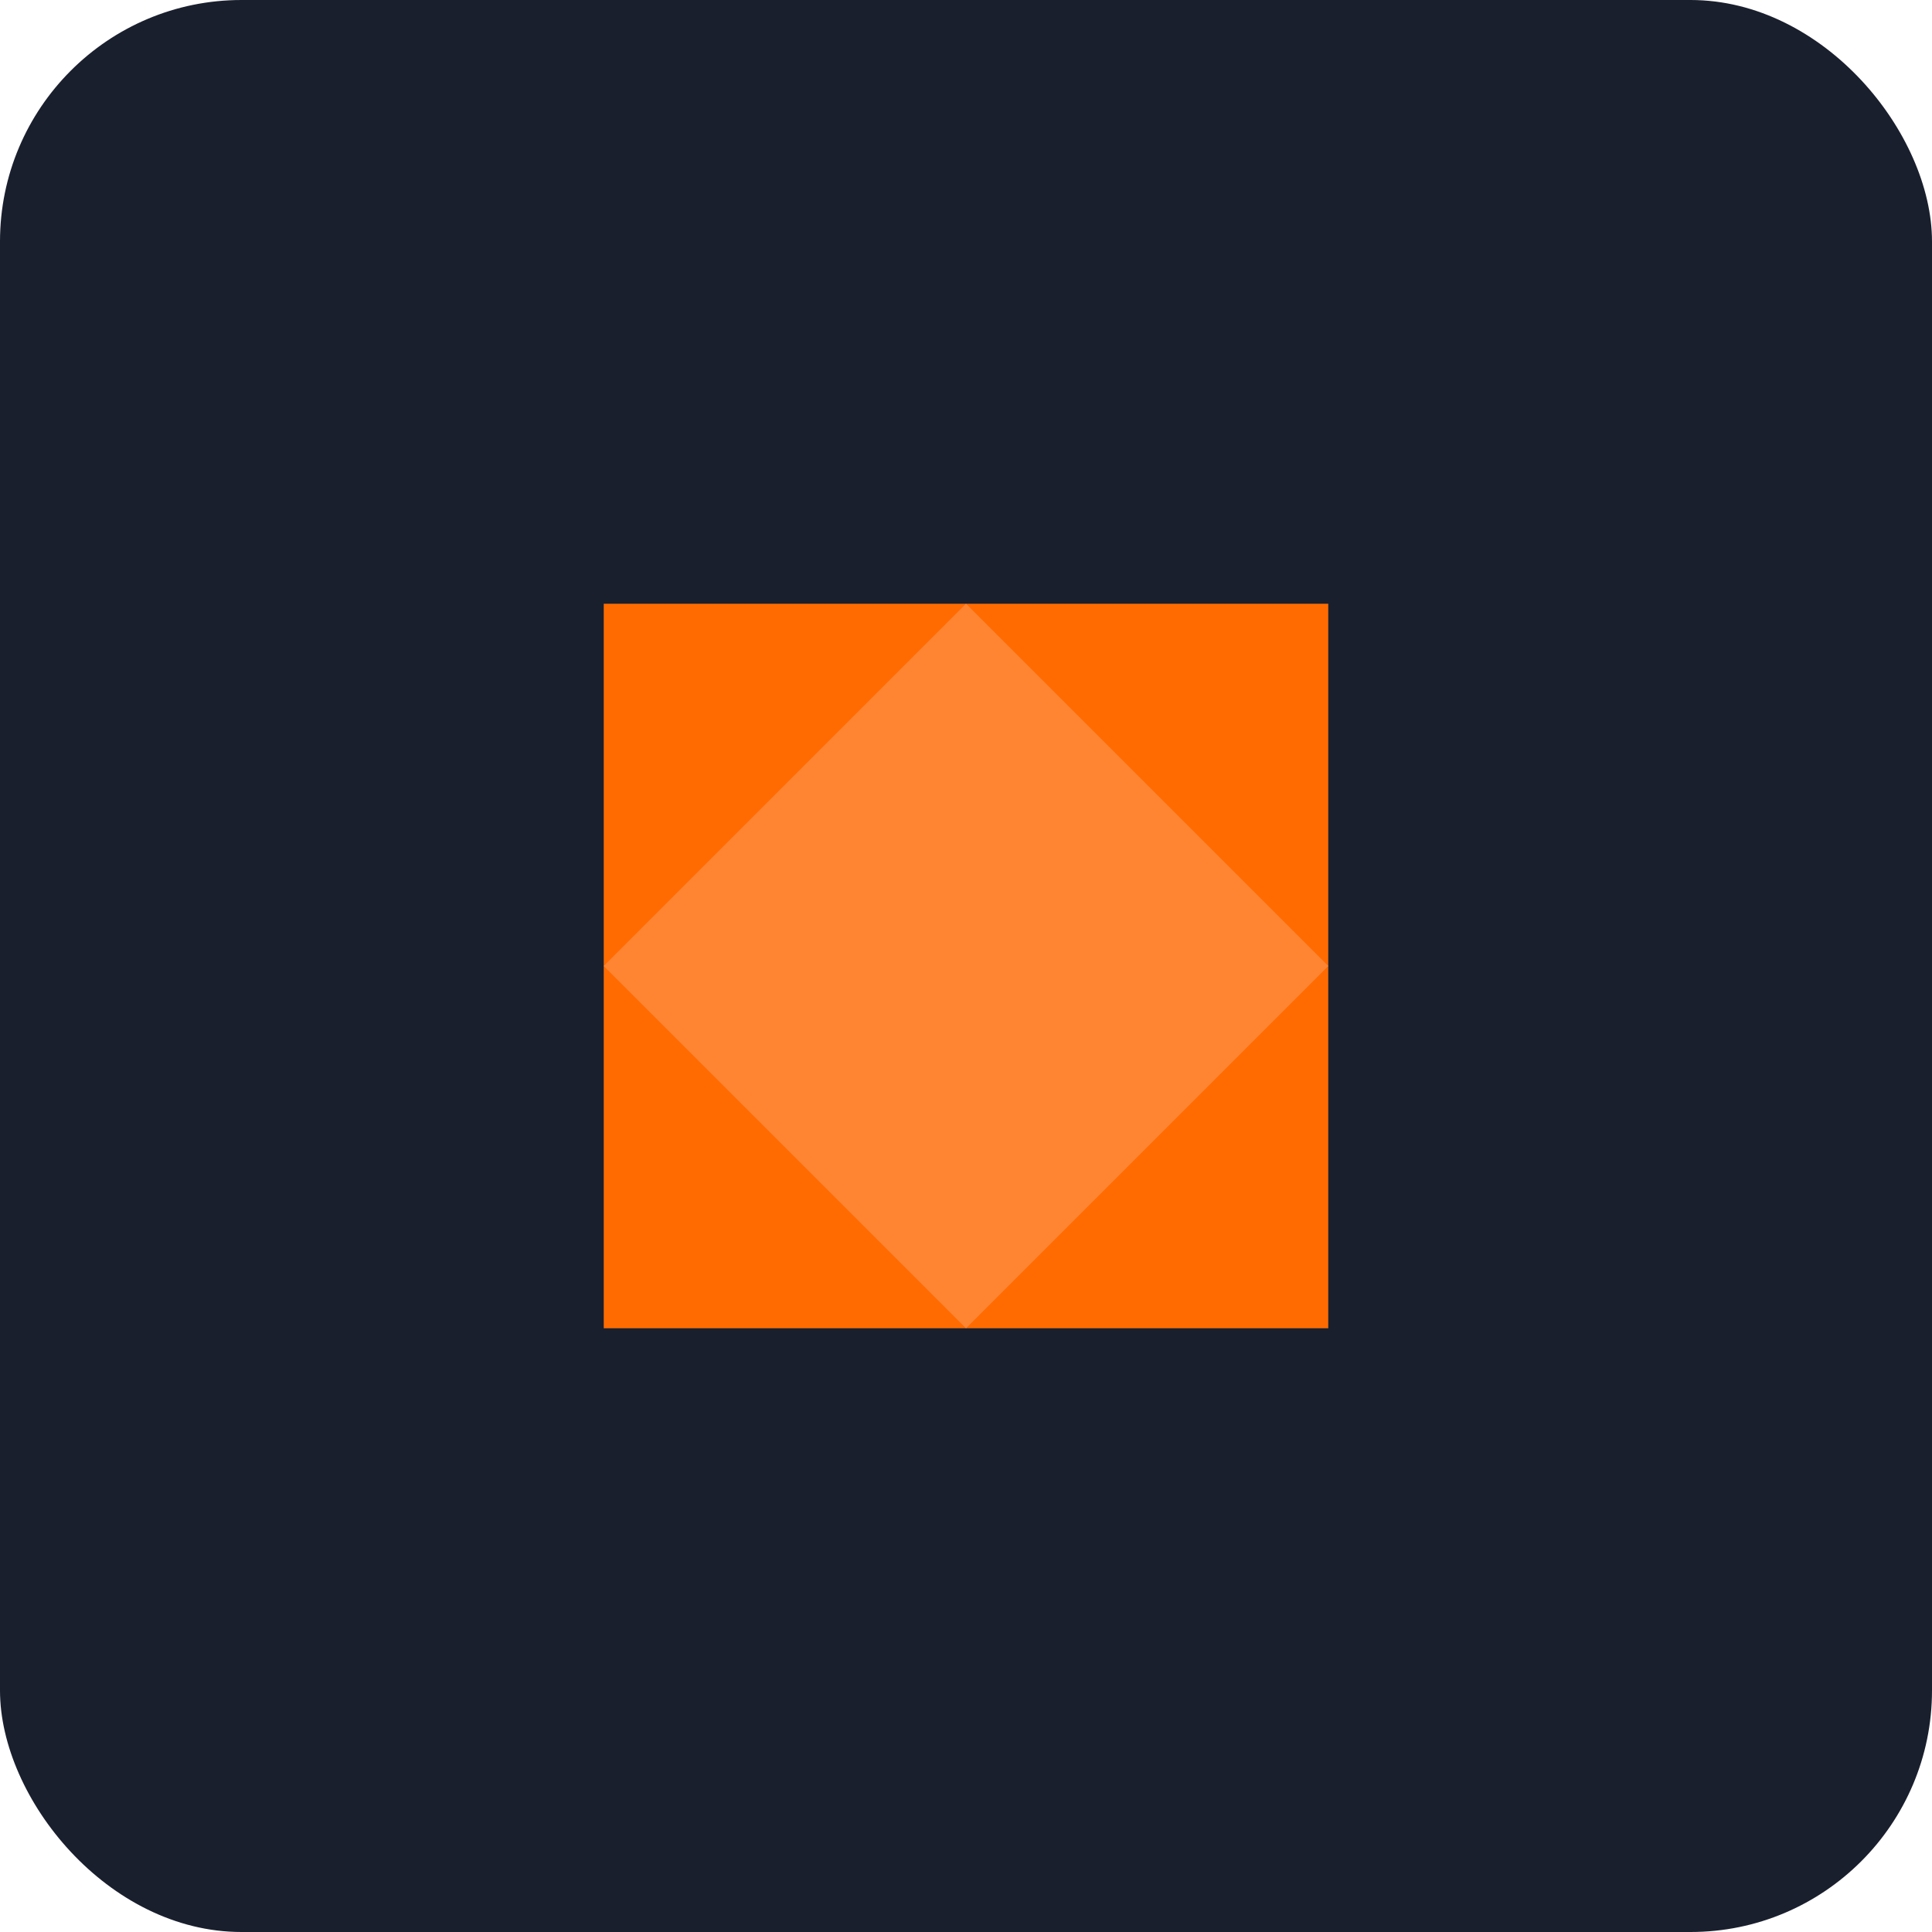 <?xml version="1.0" encoding="UTF-8"?>
<svg width="64" height="64" viewBox="0 0 64 64" fill="none" xmlns="http://www.w3.org/2000/svg">
  <rect width="64" height="64" rx="8" fill="#1A1F2E"/>
  <path d="M20 20H44V44H20V20Z" fill="#FF6B00"/>
  <path d="M32 20L44 32L32 44L20 32L32 20Z" fill="#FF8533"/>
</svg> 